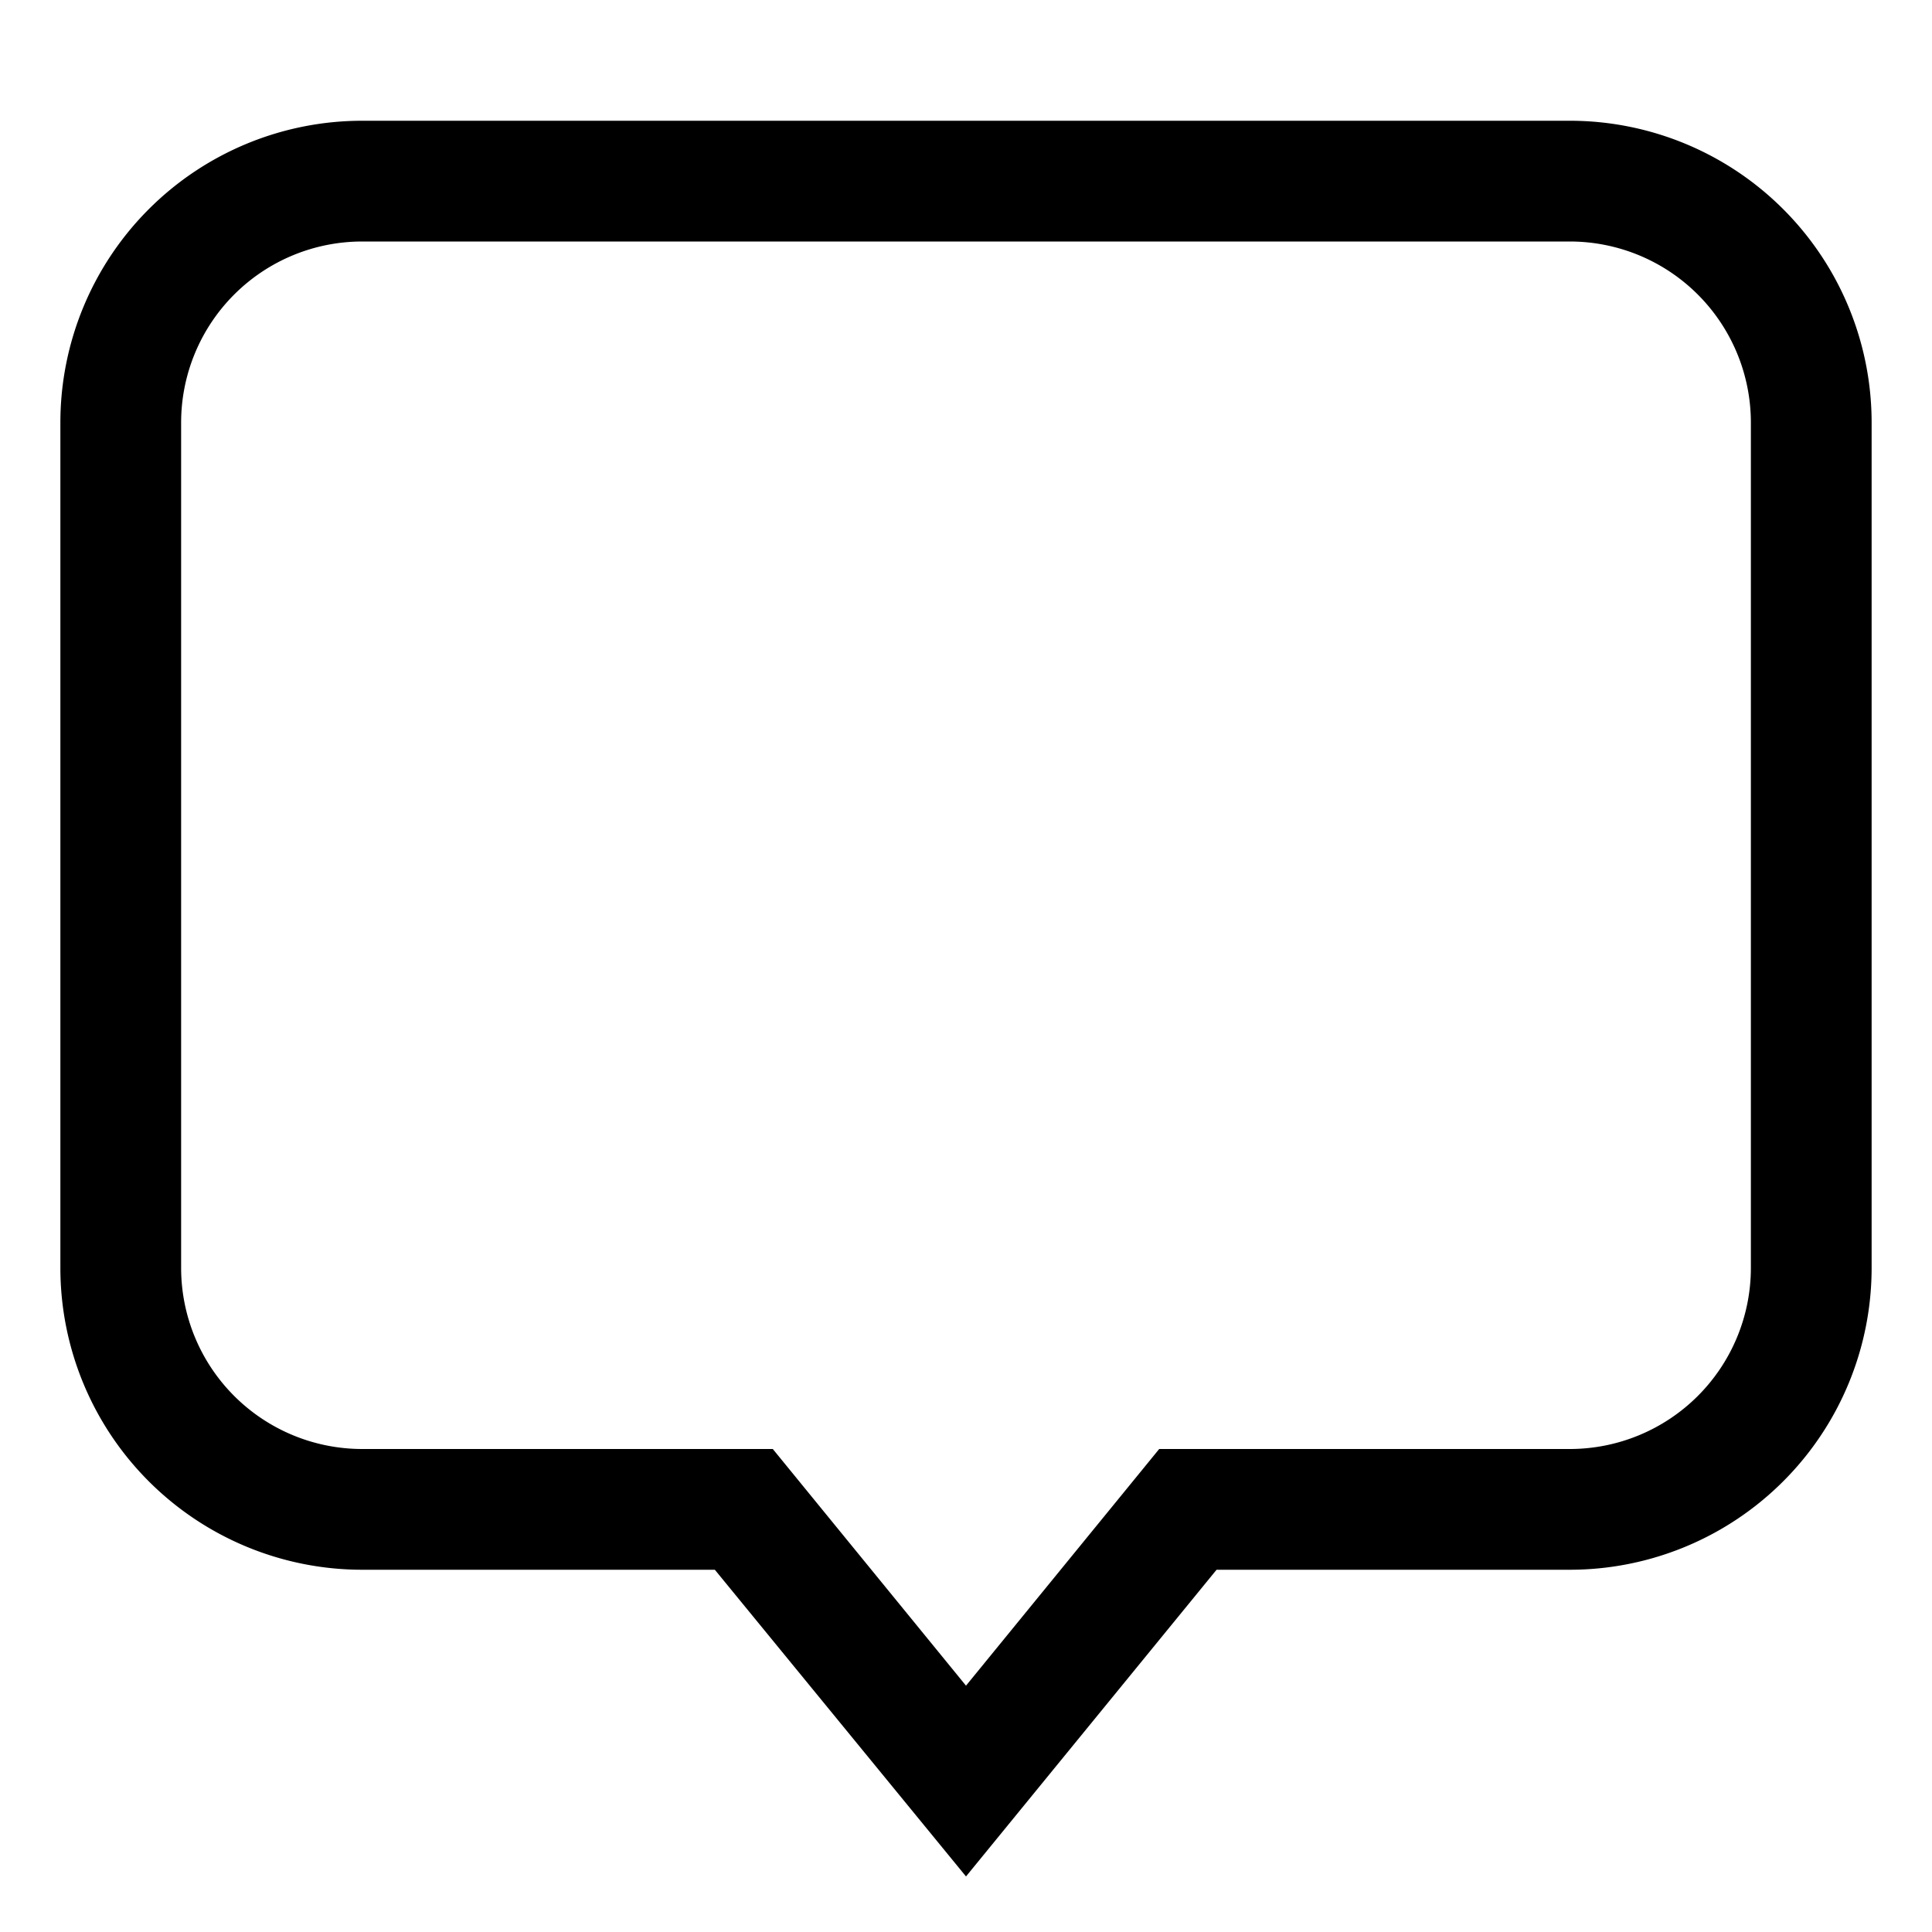 <svg xmlns="http://www.w3.org/2000/svg" viewBox="0 0 32 32" aria-hidden="true" role="presentation" focusable="false" style="display: block; height: 24px; width: 24px; fill: currentcolor;"><path d="M16 31.08 11.84 26H6a5 5 0 0 1-5-5V7a5 5 0 0 1 5-5h20a5 5 0 0 1 5 5v14a5 5 0 0 1-5 5h-5.85ZM6 4a3 3 0 0 0-3 3v14a3 3 0 0 0 3 3h6.8l3.2 3.92L19.2 24H26a3 3 0 0 0 3-3V7a3 3 0 0 0-3-3Z"></path></svg>